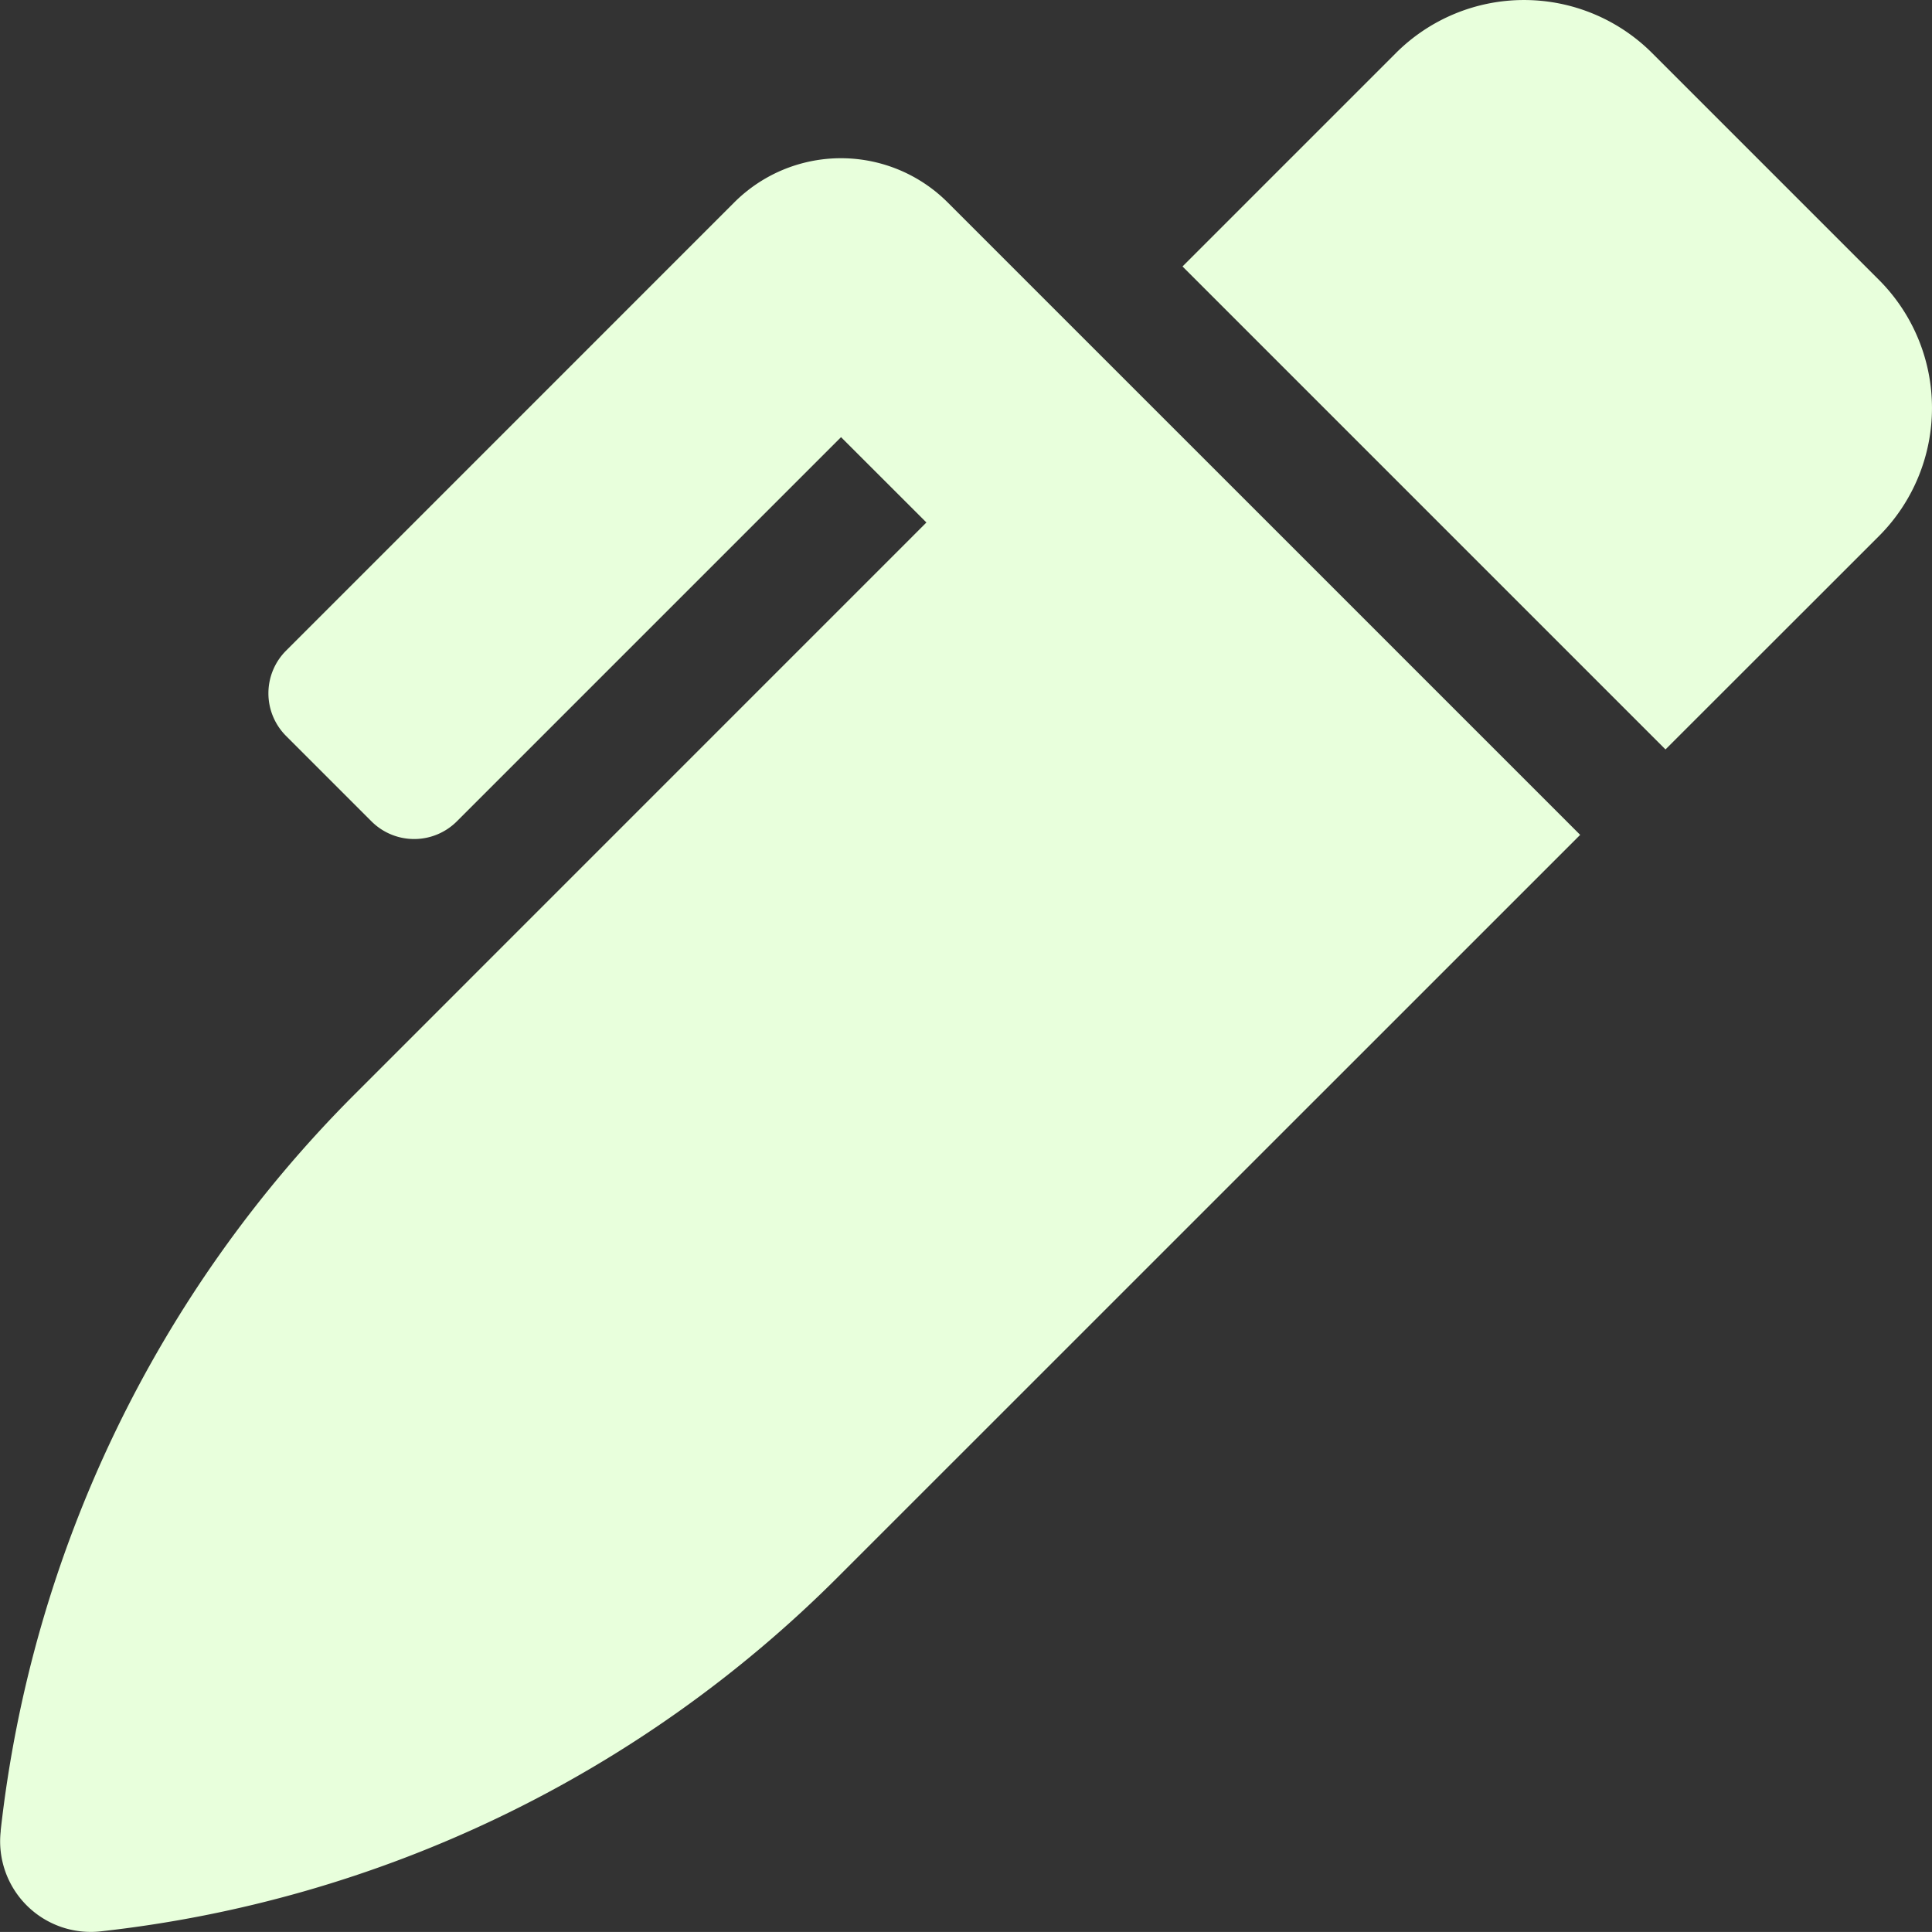 <svg xmlns="http://www.w3.org/2000/svg" width="36.001" height="36" viewBox="0 0 36.001 36">
  <rect x="0" y="0" width="36.001" height="36" fill="#333333" stroke="none"/>
  <path id="pen" d="M35.011,5.215,30.785.989a3.377,3.377,0,0,0-4.775,0L22.034,4.965l9,9L35.011,9.99a3.377,3.377,0,0,0,0-4.775ZM17.658,3.772a2.812,2.812,0,0,0-3.977,0L5.33,12.124a1.124,1.124,0,0,0,0,1.59l1.591,1.591a1.125,1.125,0,0,0,1.591,0l7.159-7.159,1.591,1.59L6.606,20.393A23,23,0,0,0,.012,34.109l0,.016a1.688,1.688,0,0,0,1.863,1.864,22.994,22.994,0,0,0,13.735-6.6L29.444,15.557l-5.82-5.82L17.658,3.772Z" transform="translate(0.001 0)" fill="#e8ffdc"/>
</svg>
